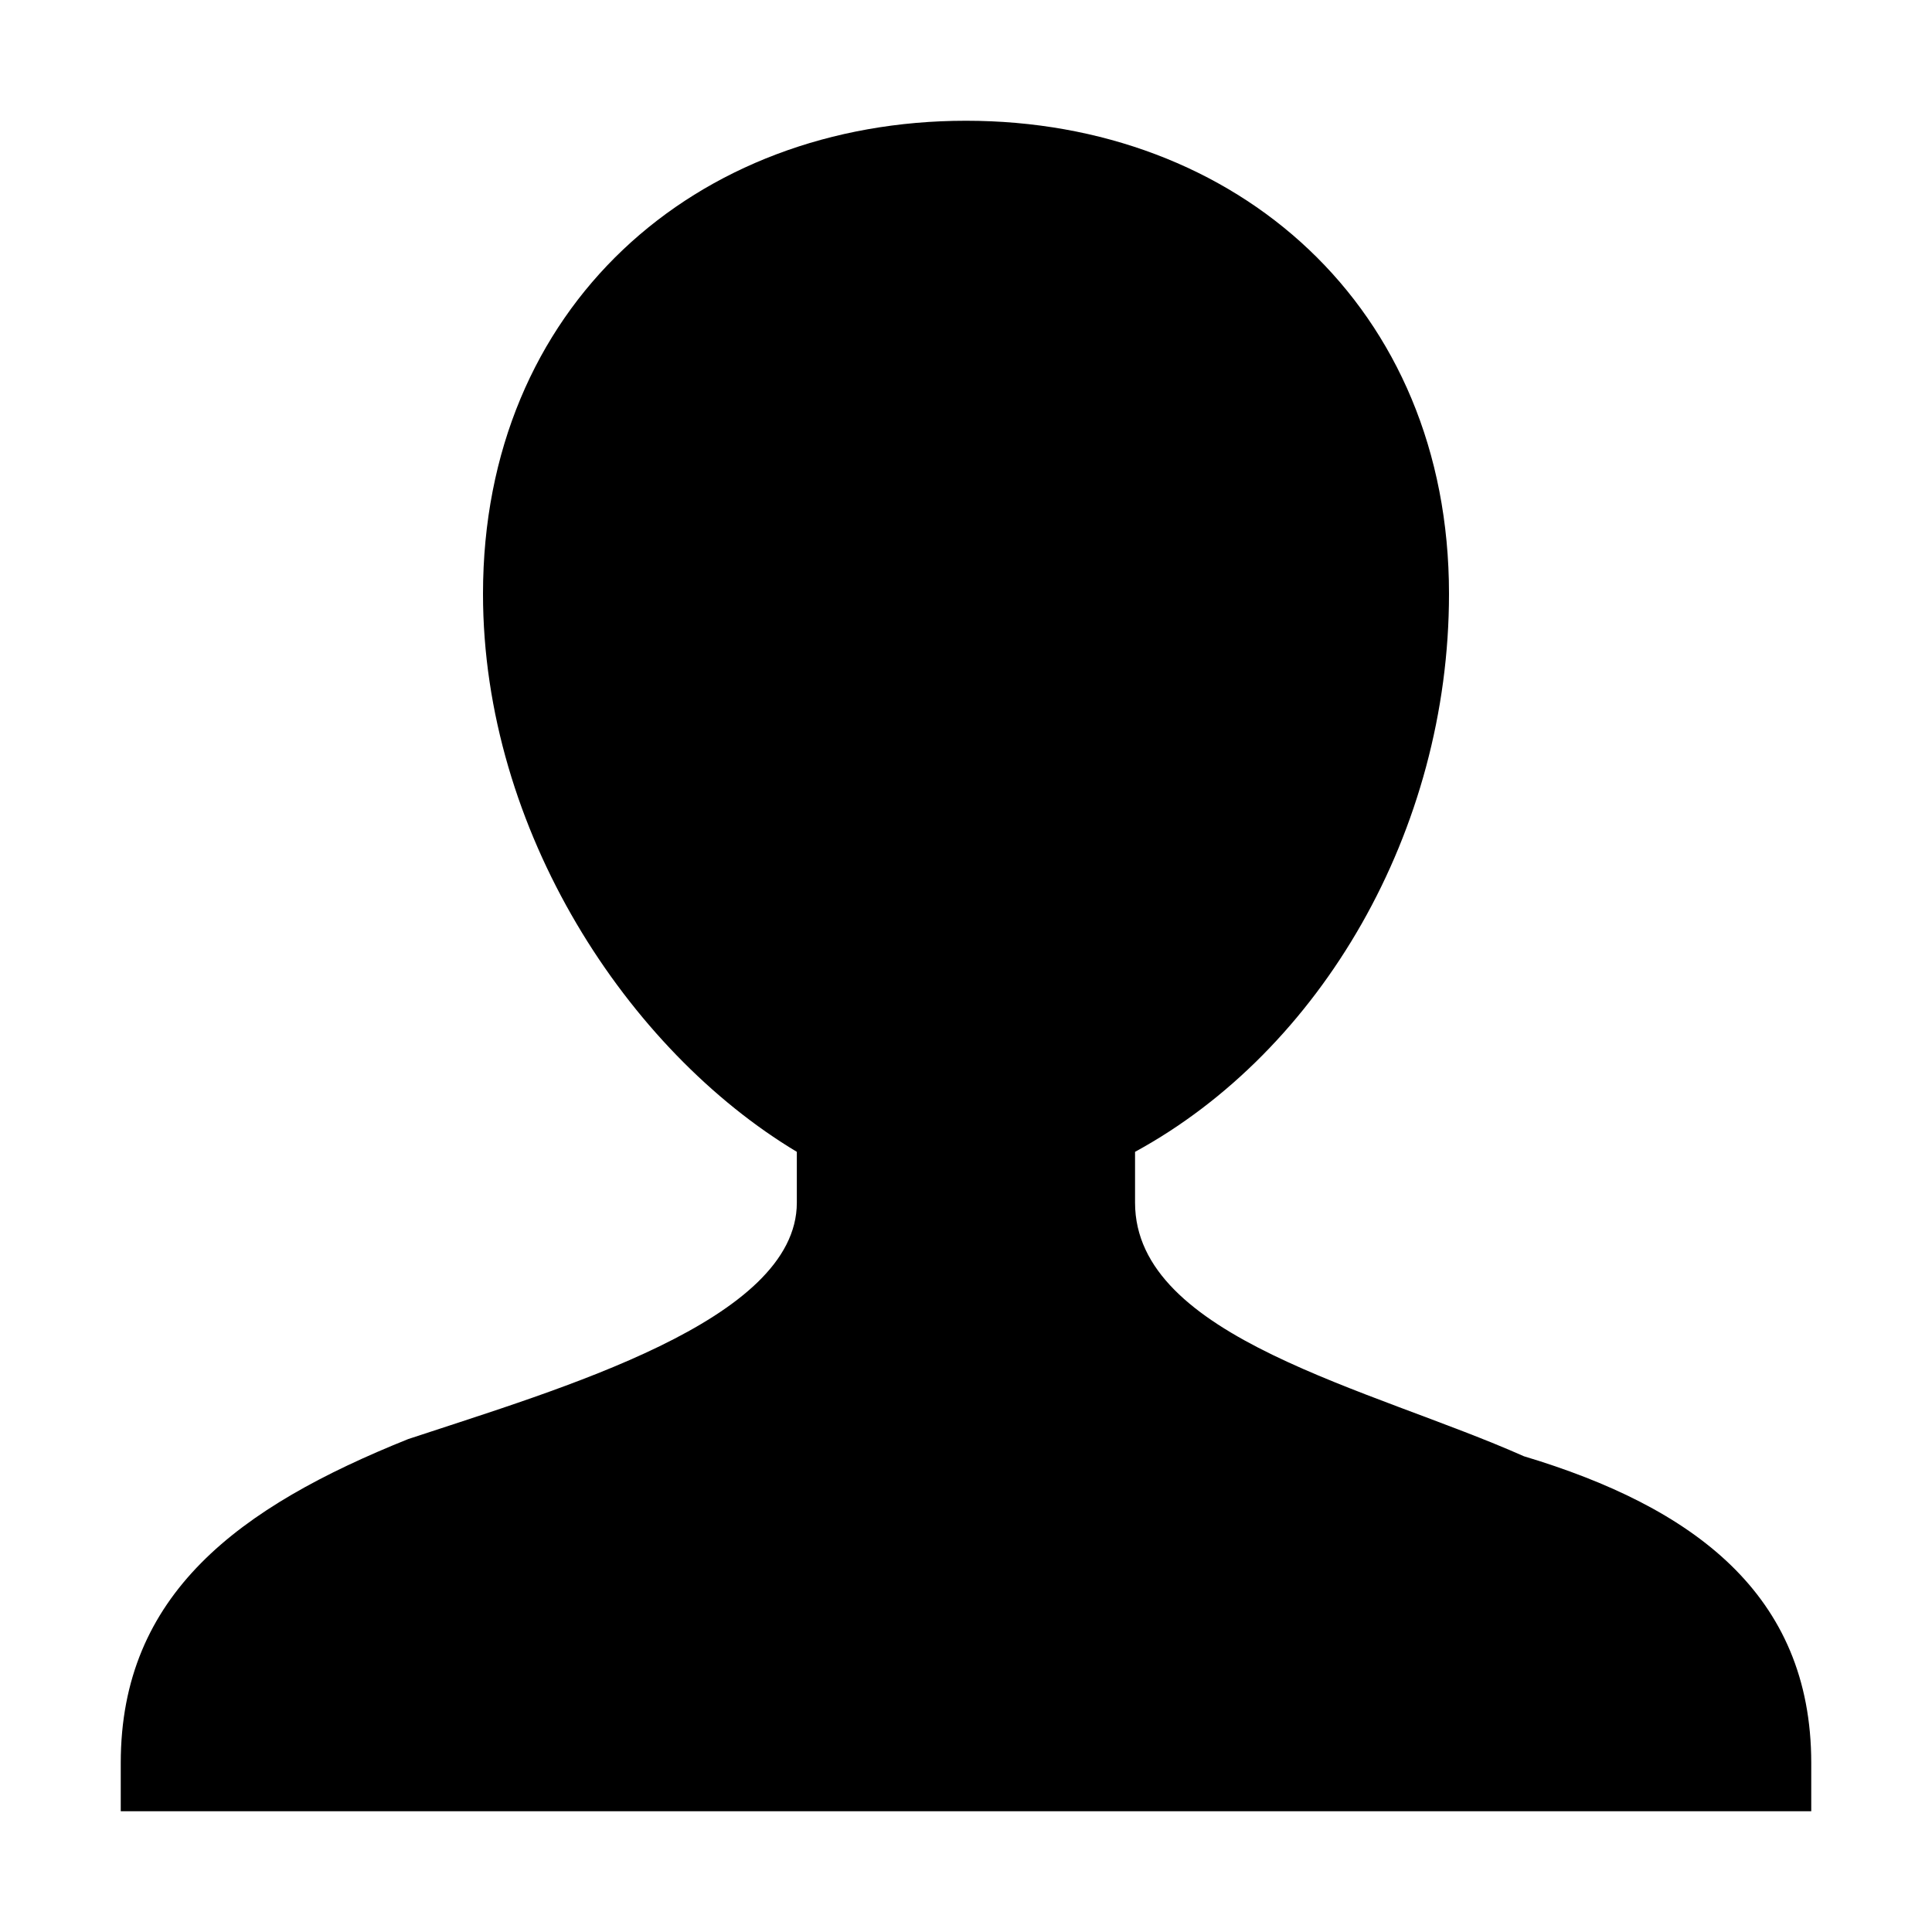 <svg xmlns="http://www.w3.org/2000/svg" xlink="http://www.w3.org/1999/xlink" width="16" height="16" viewBox="0 0 16 16"><path d="M12.62,12.06 C11.361,11.5 9.4,11.08 9.4,9.96 L9.4,9.539 C10.939,8.7 12,6.88 12,4.918 C12,2.54 10.24,1 8,1 C5.76,1 4,2.54 4,4.918 C4,6.88 5.2,8.7 6.599,9.539 L6.599,9.96 C6.599,10.938 4.641,11.5 3.38,11.918 C1.98,12.48 1,13.2 1,14.6 L1,15 L15,15 L15,14.6 C15,13.2 14.019,12.48 12.62,12.06"/></svg>
